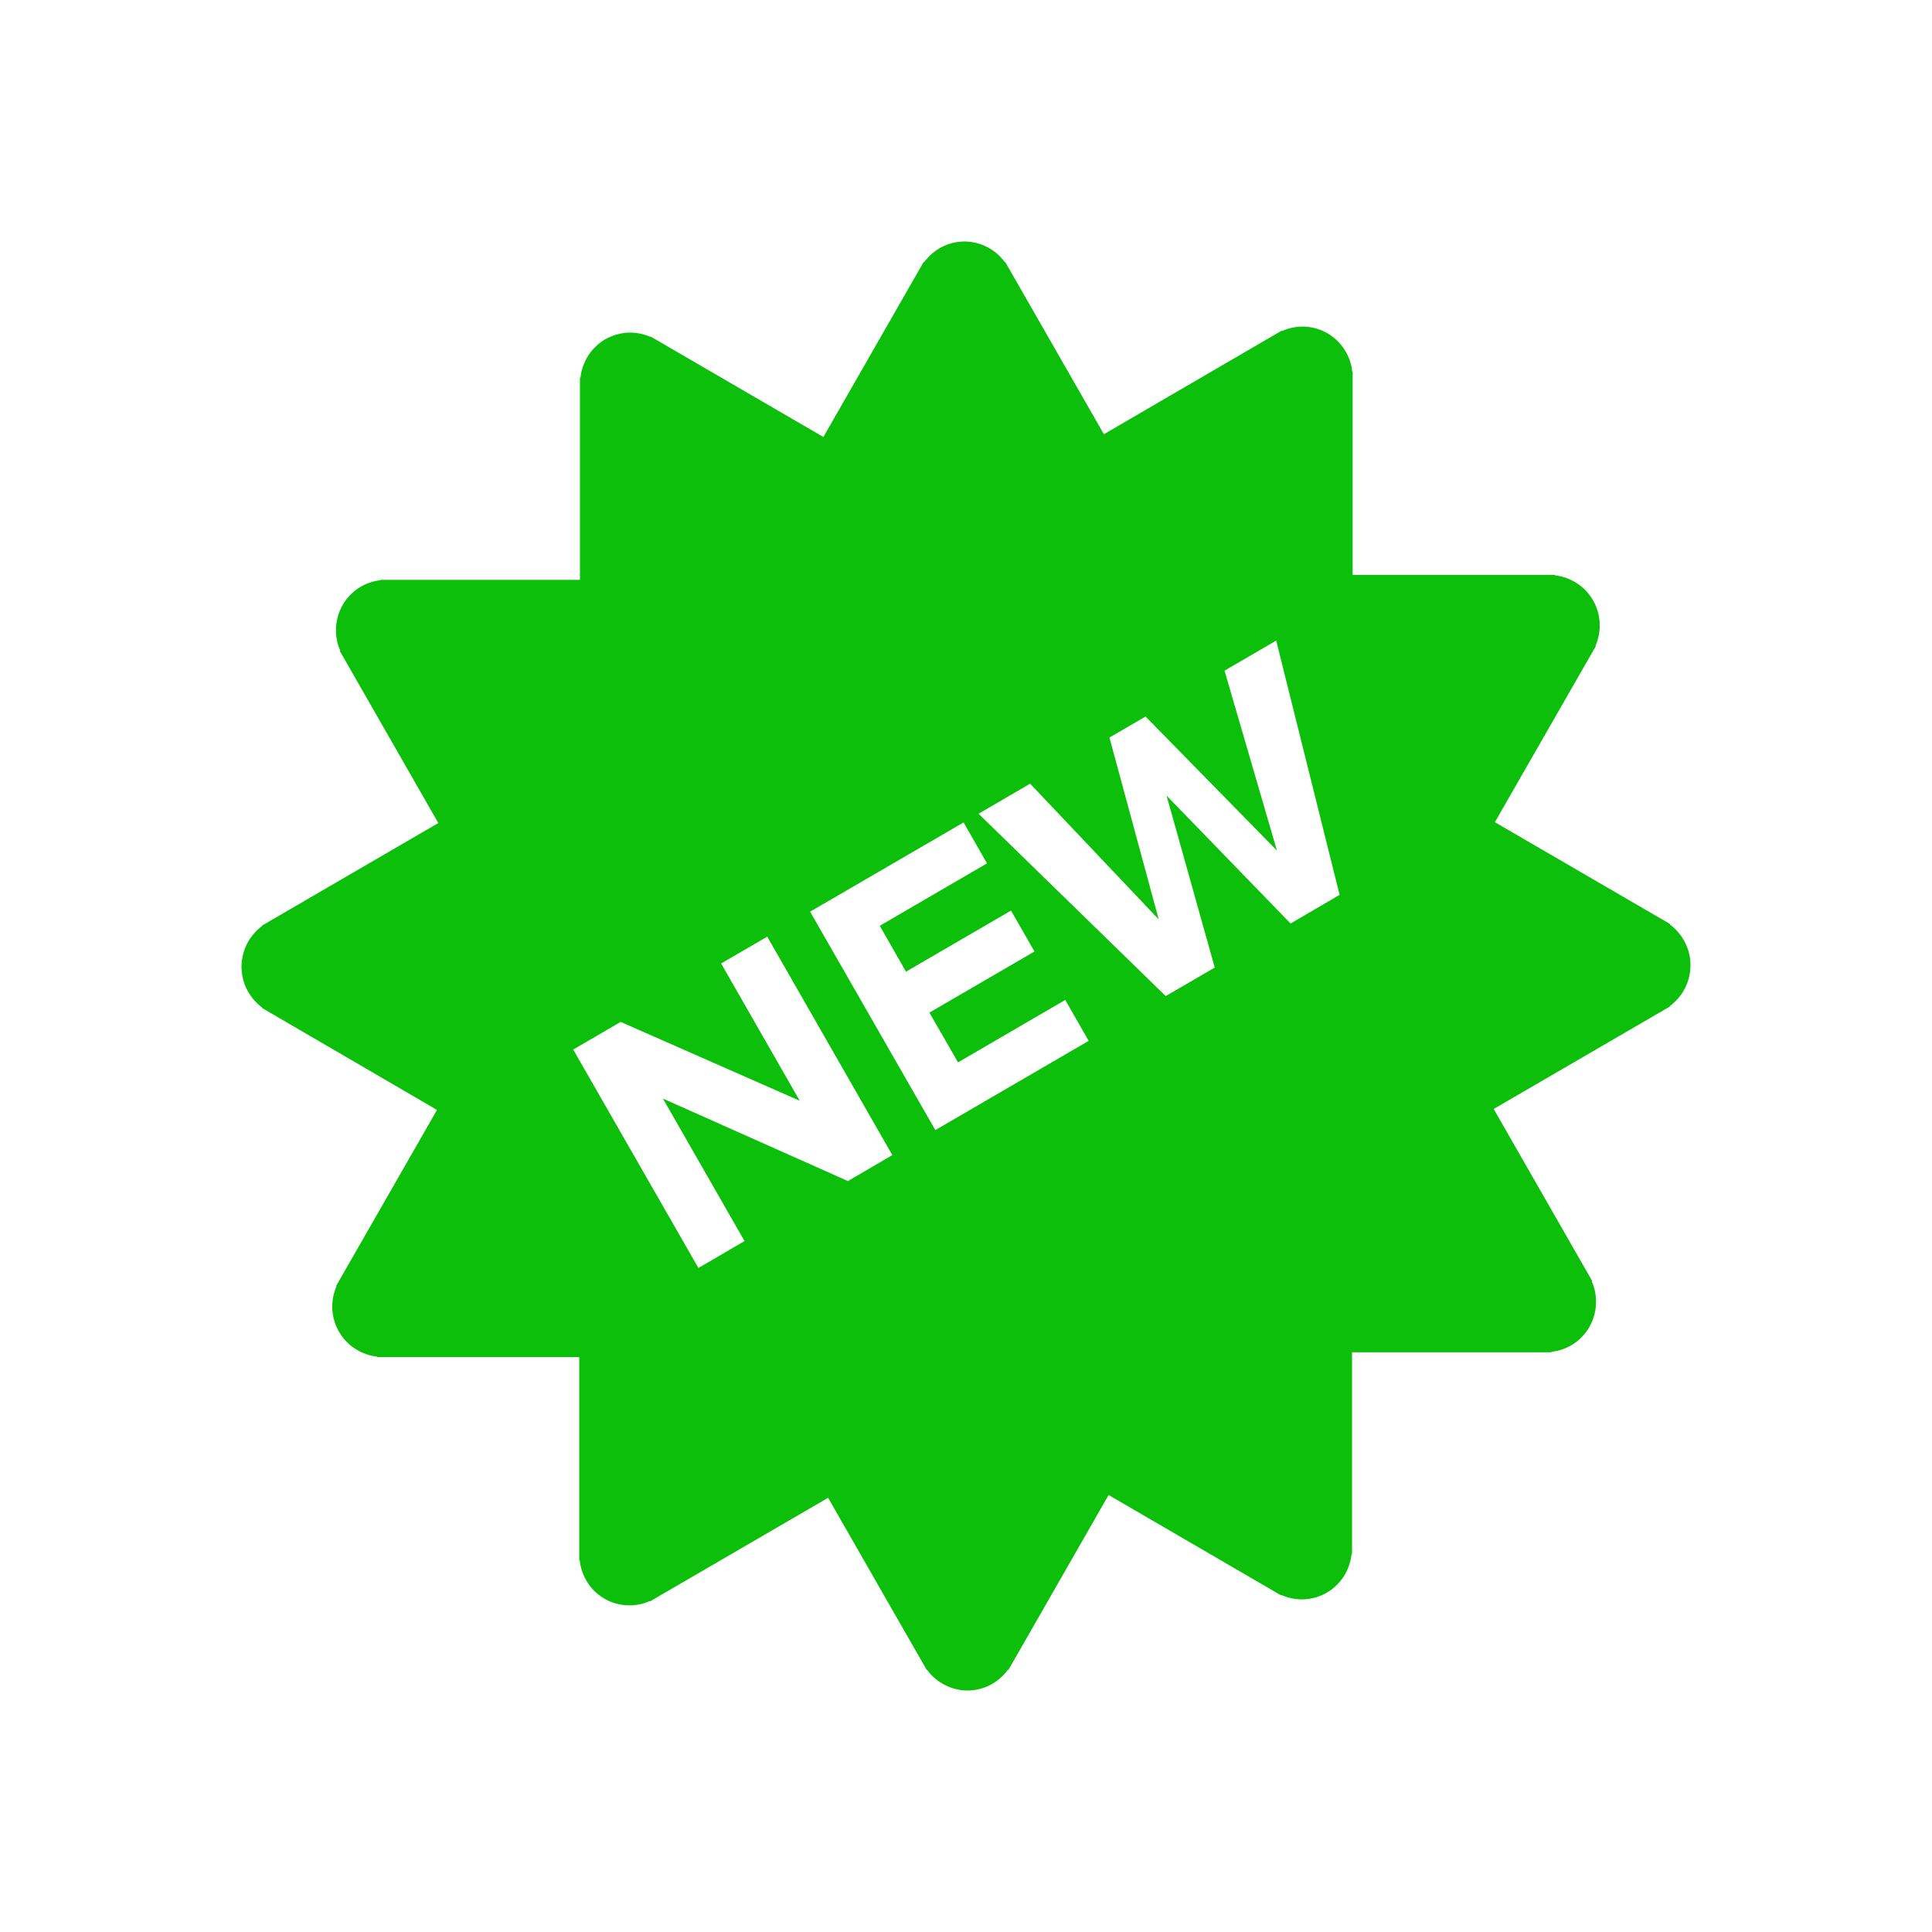 <svg width="60" height="60" viewBox="0 0 16 16" fill="currentColor" xmlns="http://www.w3.org/2000/svg">
<g id="state=new">
<path id="Vector" d="M14 7.994C14 7.855 13.932 7.733 13.829 7.656L13.832 7.653L12.38 6.809L13.216 5.351L13.213 5.349C13.239 5.289 13.251 5.224 13.248 5.158C13.244 5.092 13.226 5.029 13.193 4.972C13.16 4.915 13.115 4.866 13.06 4.831C13.005 4.795 12.943 4.772 12.878 4.765V4.761H11.202V3.078H11.199C11.192 3.012 11.17 2.95 11.134 2.895C11.099 2.84 11.051 2.794 10.995 2.761C10.938 2.728 10.874 2.709 10.809 2.705C10.744 2.702 10.679 2.714 10.619 2.741L10.617 2.737L9.142 3.596L8.325 2.17L8.322 2.172C8.283 2.119 8.233 2.075 8.175 2.046C8.117 2.016 8.053 2 7.987 2C7.85 2 7.729 2.068 7.653 2.172L7.649 2.17L6.819 3.619L5.388 2.787L5.387 2.79C5.327 2.764 5.262 2.752 5.197 2.755C5.132 2.759 5.069 2.778 5.012 2.81C4.956 2.843 4.908 2.889 4.872 2.944C4.837 3 4.814 3.062 4.807 3.128H4.803V4.802H3.152V4.805C3.087 4.812 3.025 4.834 2.97 4.87C2.915 4.906 2.87 4.954 2.837 5.011C2.805 5.068 2.786 5.132 2.783 5.197C2.779 5.263 2.791 5.329 2.818 5.389L2.814 5.391L3.63 6.816L2.169 7.666L2.17 7.669C2.118 7.708 2.075 7.759 2.045 7.817C2.016 7.876 2 7.941 2 8.006C2 8.145 2.068 8.267 2.171 8.344L2.169 8.347L3.619 9.192L2.784 10.649L2.787 10.651C2.761 10.711 2.749 10.776 2.752 10.842C2.756 10.908 2.774 10.972 2.807 11.028C2.84 11.085 2.885 11.134 2.94 11.169C2.995 11.205 3.057 11.227 3.122 11.235V11.239H4.797V12.922H4.801C4.815 13.05 4.886 13.17 5.005 13.239C5.062 13.272 5.125 13.291 5.191 13.294C5.256 13.298 5.321 13.286 5.381 13.259L5.383 13.262L6.858 12.404L7.675 13.83L7.678 13.829C7.716 13.882 7.767 13.925 7.825 13.954C7.883 13.984 7.947 14 8.012 14C8.15 14 8.271 13.932 8.347 13.828L8.351 13.83L9.181 12.381L10.611 13.213L10.613 13.21C10.673 13.236 10.738 13.248 10.803 13.245C10.868 13.241 10.931 13.223 10.988 13.19C11.044 13.157 11.092 13.111 11.128 13.056C11.163 13.001 11.185 12.938 11.193 12.872H11.197V11.199H12.848V11.195C12.913 11.188 12.975 11.166 13.03 11.13C13.085 11.094 13.13 11.046 13.163 10.989C13.195 10.932 13.214 10.868 13.217 10.803C13.221 10.737 13.209 10.671 13.182 10.611L13.186 10.609L12.37 9.184L13.832 8.334L13.83 8.331C13.882 8.292 13.925 8.241 13.955 8.183C13.984 8.124 14 8.059 14 7.994ZM7.022 9.781L5.49 9.098L6.166 10.278L5.784 10.501L4.747 8.692L5.14 8.463L6.623 9.116L5.972 7.979L6.354 7.757L7.39 9.566L7.022 9.781ZM7.746 9.359L6.709 7.55L7.98 6.811L8.174 7.15L7.286 7.667L7.503 8.047L8.373 7.541L8.567 7.88L7.697 8.386L7.934 8.798L8.822 8.281L9.016 8.62L7.746 9.359ZM10.688 7.648L9.661 6.589L10.06 8.013L9.654 8.249L8.104 6.739L8.531 6.49L9.596 7.614L9.188 6.108L9.487 5.934L10.575 7.044L10.141 5.554L10.569 5.305L11.094 7.411L10.688 7.648Z" fill="#0bbf0b"/>
</g>
</svg>
